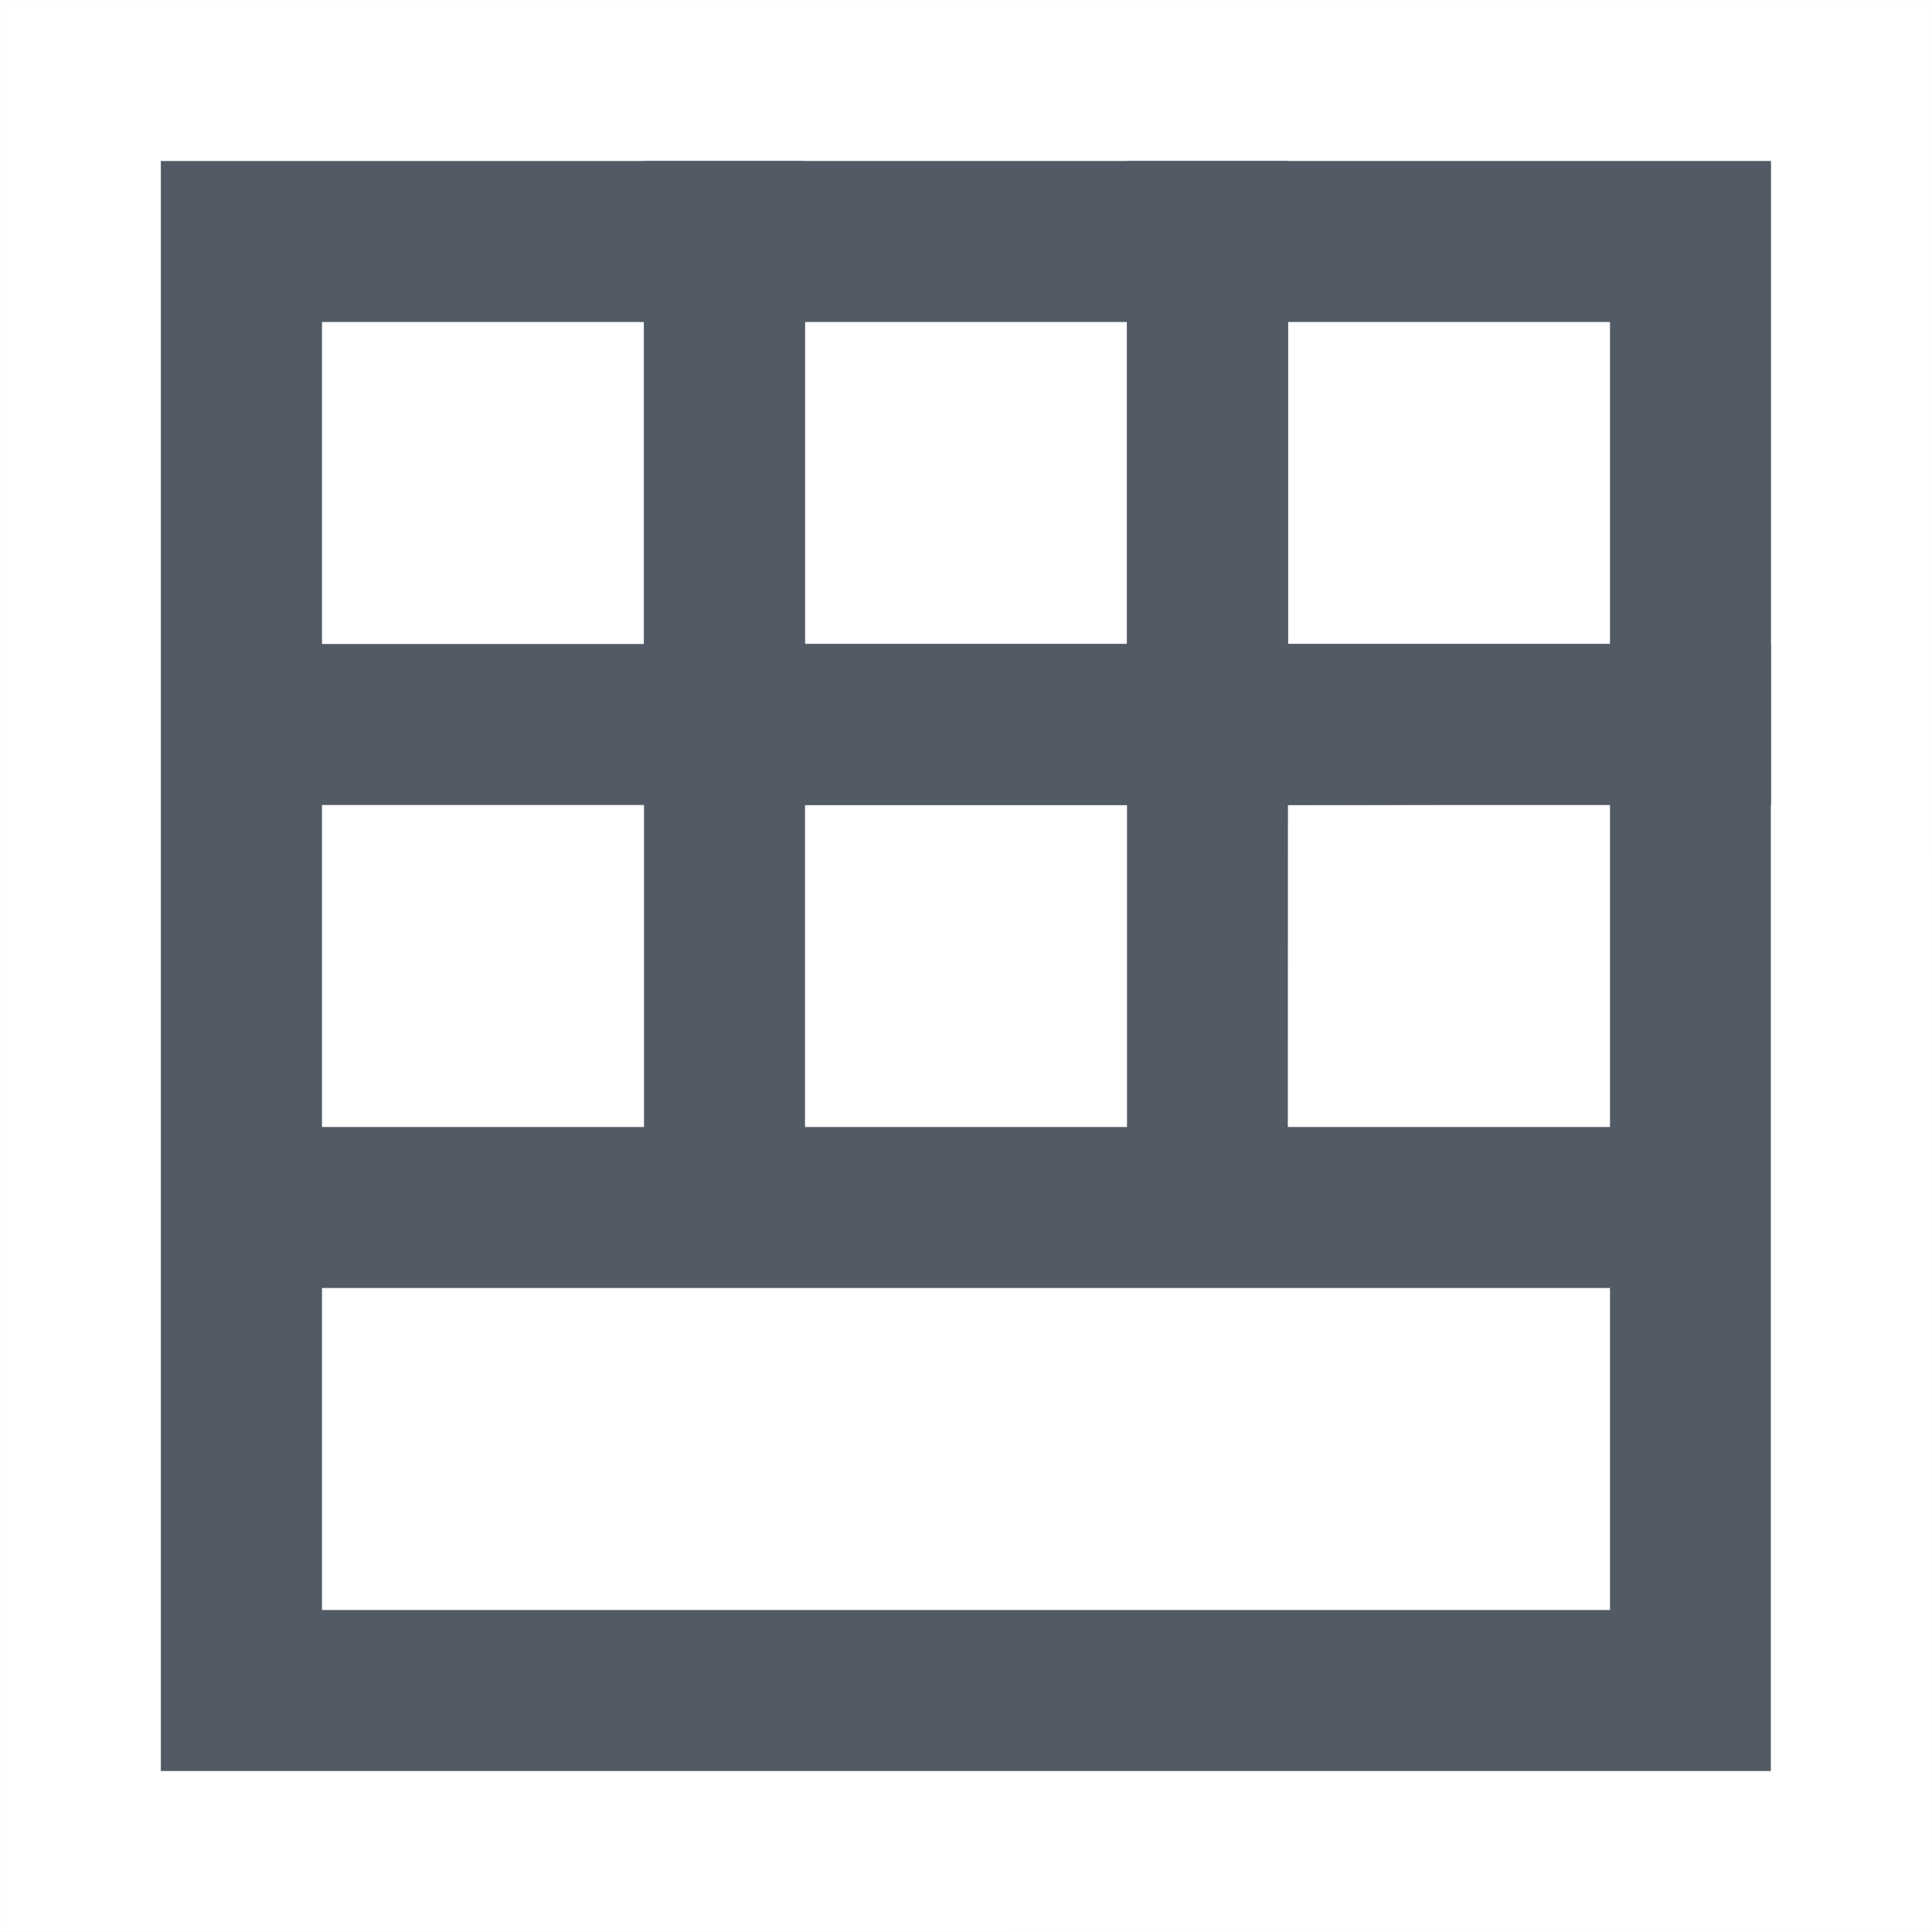 <?xml version="1.0" encoding="UTF-8"?>
<svg width="24px" height="24px" viewBox="0 0 24 24" version="1.1" xmlns="http://www.w3.org/2000/svg" xmlns:xlink="http://www.w3.org/1999/xlink">
    <!-- Generator: Sketch 61.1 (89650) - https://sketch.com -->
    <title>Group 12</title>
    <desc>Created with Sketch.</desc>
    <g id="Pantallas" stroke="none" stroke-width="1" fill="none" fill-rule="evenodd">
        <g id="Desktop_08" transform="translate(-1130, -279)">
            <g id="Group-17" transform="translate(370, 258)">
                <g id="Group-25" transform="translate(740, 0)">
                    <g id="Group-24">
                        <g id="Group-12" transform="translate(20, 21)">
                            <g id="Icons/24px/table-Copy">
                                <rect id="Rectangle" fill-opacity="0" fill="#FF0000" x="0" y="0" width="24" height="24"></rect>
                                <path d="M0.005,0.005 L0,23.995 L23.995,24 L24,0.005 L0.005,0.005 Z" id="Path" stroke-opacity="0.01" stroke="#000000" stroke-width="0.01"></path>
                                <path d="M1.998,2 L1.998,22 L21.998,22 L21.998,8 L16,8 C16,9.333 16,10 16,10 C16,10 20,10 20,9.952 C20,7.253 20,14 20,14 C20,14 18.666,14 15.998,14 L16,8 L9.998,8 L9.998,2 L1.998,2 Z M8,20 L4,20 L4,16 L8,16 L8,20 Z M8,14 L4,14 L4,10 L8,10 L8,14 Z M16,20 L8,20 L8,16 L16,16 L16,20 Z M14,14 L10,14 L10,10 L14,10 L14,14 Z M20,20 L16,20 L16,16 L20,16 L20,20 Z M8,8 L4,8 L4,4 L8,4 L8,8 Z" id="Shape" fill="#525A65"></path>
                            </g>
                            <rect id="Rectangle" stroke="#525A65" stroke-width="2" x="9" y="3" width="6" height="6"></rect>
                            <rect id="Rectangle-Copy" stroke="#525A65" stroke-width="2" x="15" y="3" width="6" height="6"></rect>
                        </g>
                    </g>
                </g>
            </g>
        </g>
    </g>
</svg>